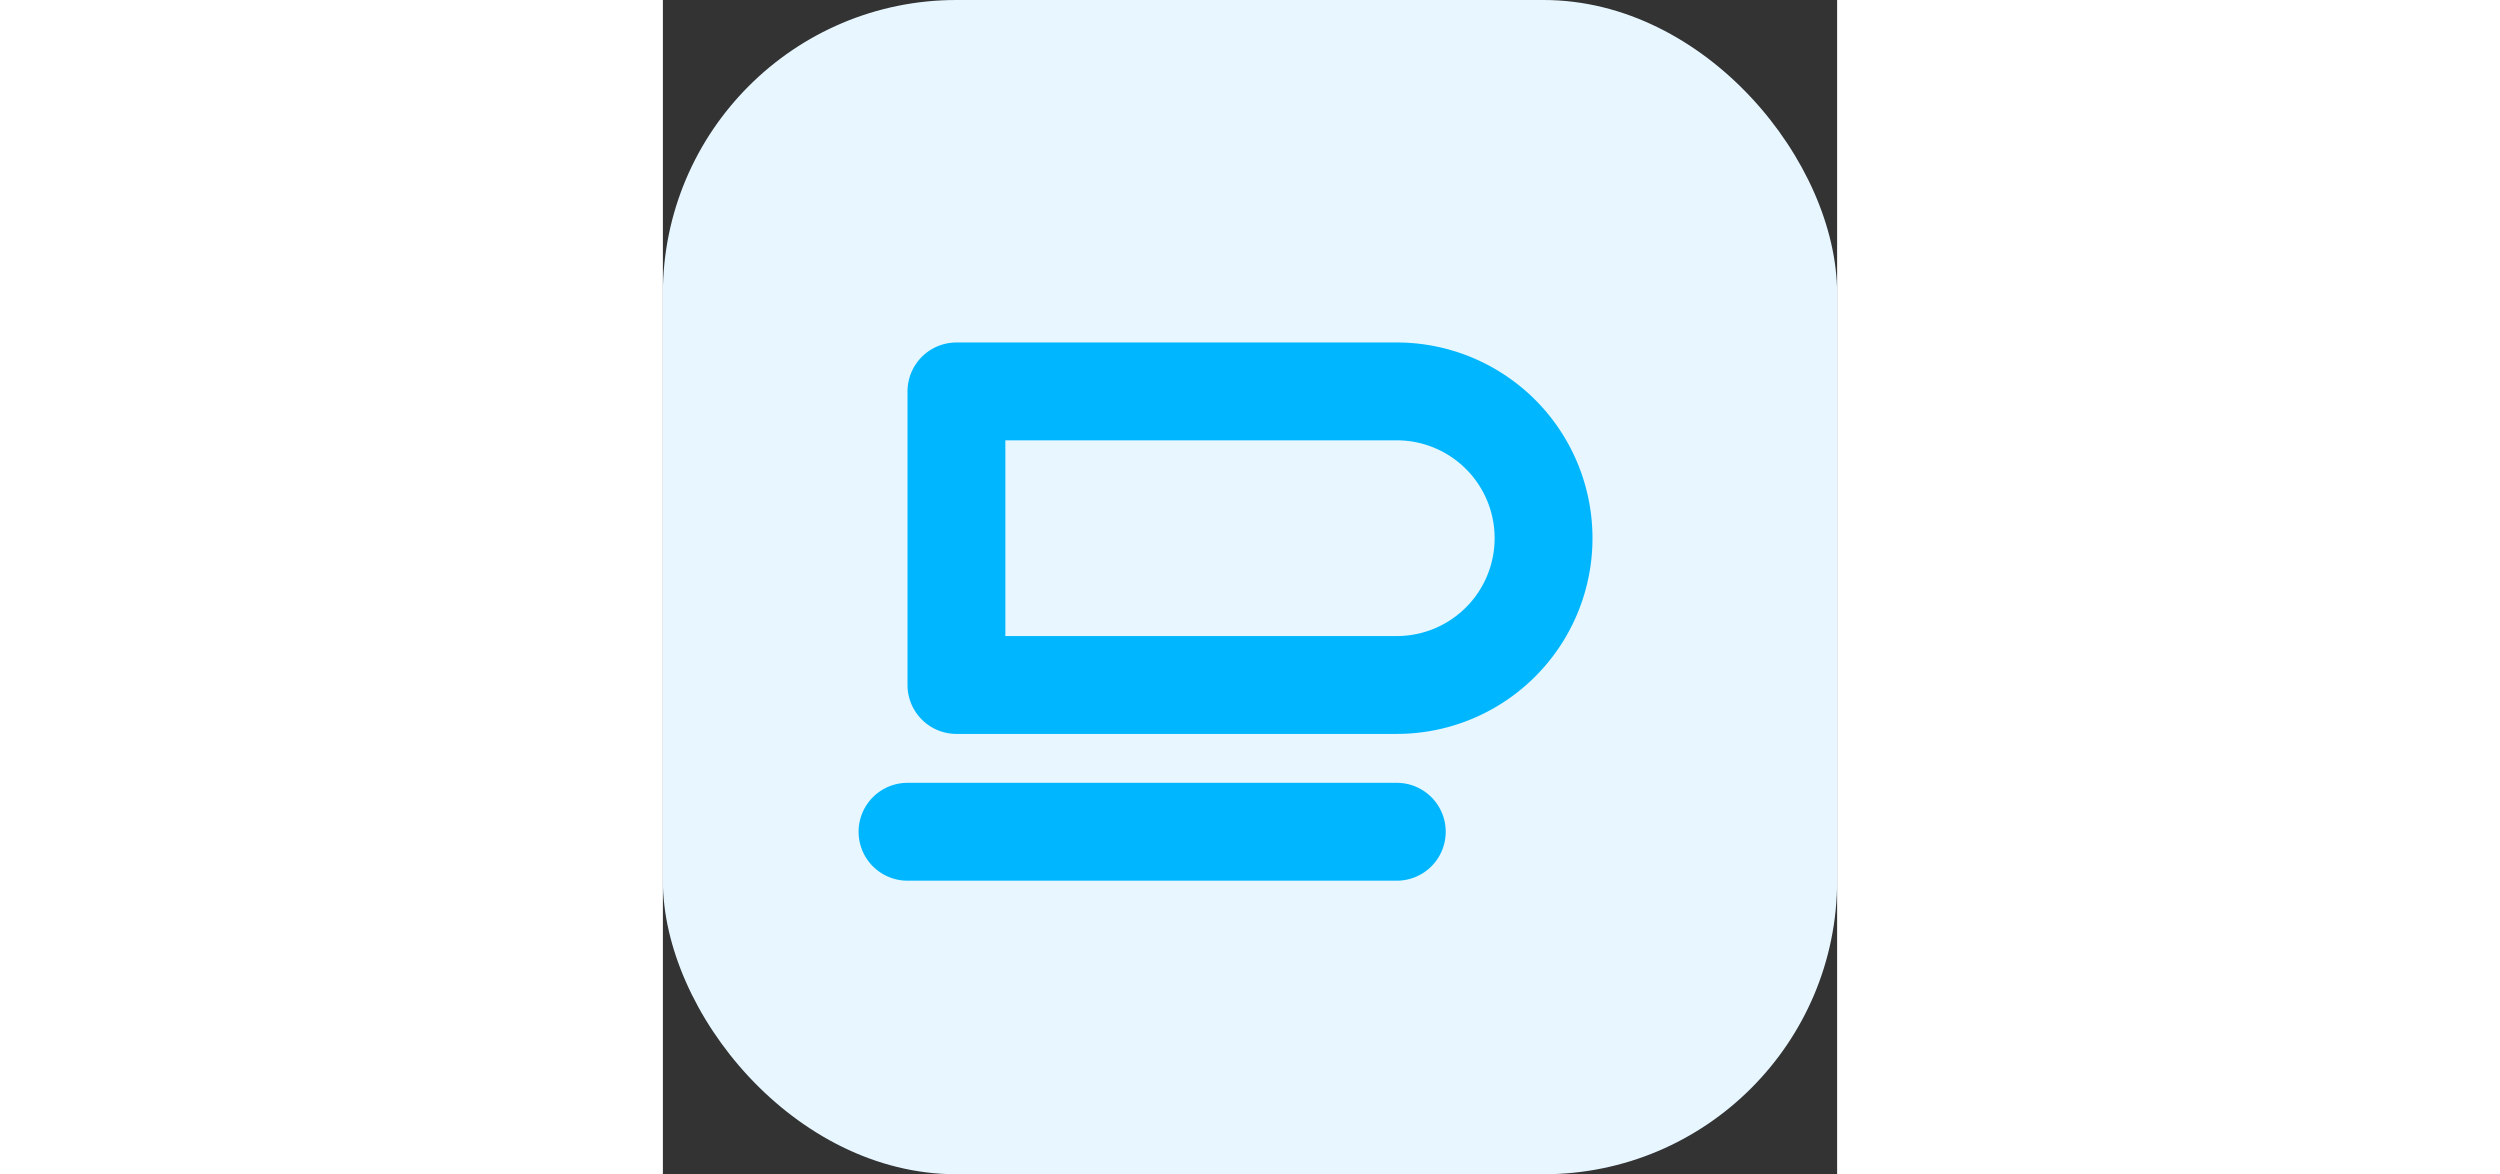 <svg width="132" height="62" viewBox="0 0 24 24" xmlns="http://www.w3.org/2000/svg">
<rect x="0" y="0" width="24" height="24" fill="#333333" stroke="none"/>
<rect x="0" y="0" width="24" height="24" rx="6" fill="#E7F6FF"/>
<path d="M6 8h9a3 3 0 010 6H6V8zm9 9H5" fill="none" stroke="#00B7FF" stroke-width="2" stroke-linecap="round" stroke-linejoin="round"/>
</svg>